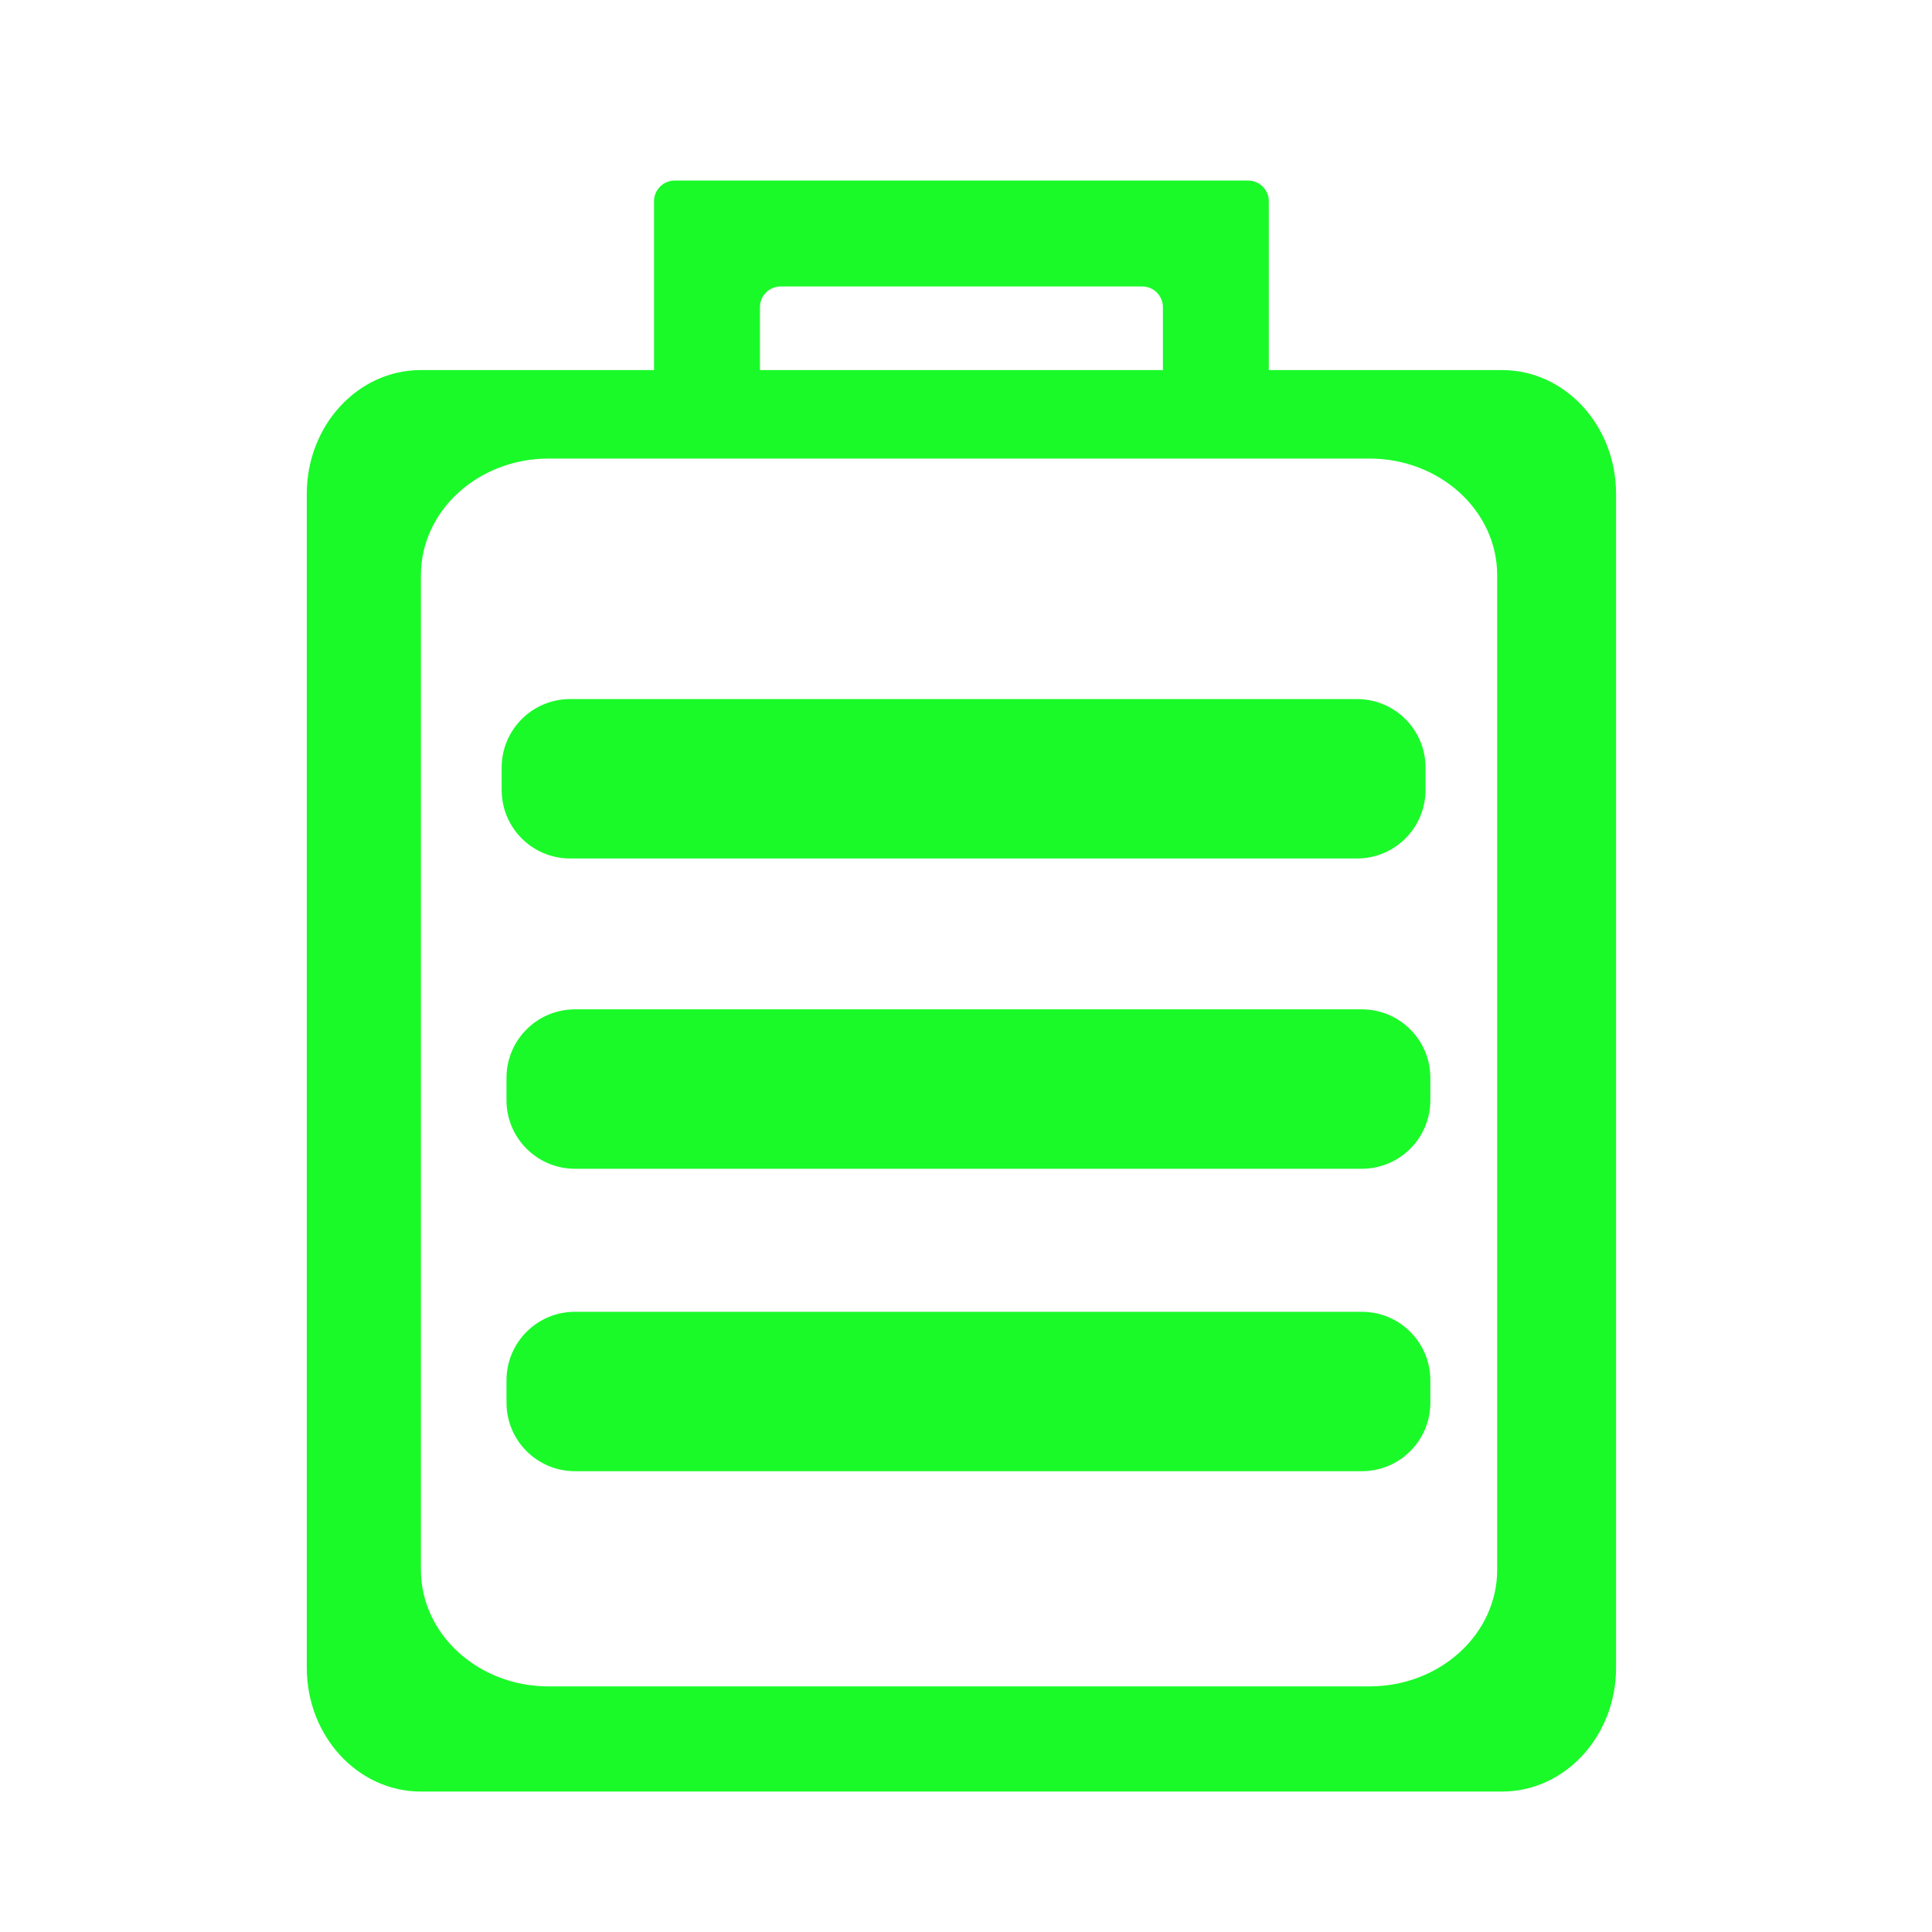 <?xml version="1.0" standalone="no"?><!DOCTYPE svg PUBLIC "-//W3C//DTD SVG 1.1//EN" "http://www.w3.org/Graphics/SVG/1.1/DTD/svg11.dtd"><svg t="1615347269566" class="icon" viewBox="0 0 1024 1024" version="1.1" xmlns="http://www.w3.org/2000/svg" p-id="1166" xmlns:xlink="http://www.w3.org/1999/xlink" width="64" height="64"><defs><style type="text/css"></style></defs><path d="M796.117 196.144H223.027c-33.373 0-60.427 29.372-60.427 65.605v622.205c0 36.233 27.054 65.605 60.427 65.605h573.089c33.373 0 60.427-29.372 60.427-65.605V261.749C856.544 225.516 829.49 196.144 796.117 196.144z m-2.581 635.834c0 34.157-30.304 61.844-67.685 61.844H290.778c-37.383 0-67.686-27.688-67.686-61.844V304.895c0-34.156 30.303-61.844 67.686-61.844h435.073c37.382 0 67.684 27.688 67.684 61.844v527.084h0z" fill="#1afa29" p-id="1167"></path><path d="M755.547 418.722v-11.909c0-20.042-16.248-36.291-36.289-36.291H302.183c-20.041 0-36.29 16.248-36.29 36.29v11.91c0 20.043 16.248 36.29 36.29 36.29h417.075c20.041-0 36.289-16.246 36.289-36.29zM758.107 583.177v-11.911c0-20.042-16.248-36.29-36.29-36.29H304.744c-20.042 0-36.291 16.246-36.291 36.29v11.911c0 20.042 16.248 36.29 36.291 36.29H721.818c20.042-0.001 36.29-16.248 36.29-36.29zM758.107 743.477v-11.912c0-20.042-16.248-36.291-36.29-36.291H304.744c-20.042 0-36.291 16.248-36.291 36.291v11.912c0 20.042 16.248 36.289 36.291 36.289H721.818c20.042-0.002 36.29-16.247 36.29-36.289z" fill="#1afa29" p-id="1168"></path><path d="M402.785 206.728V162.806c0-6.06 4.914-10.974 10.974-10.974h191.627c6.06 0 10.973 4.914 10.973 10.974V208.844h56.135V106.67c0-6.061-4.913-10.975-10.974-10.975h-303.896c-6.061 0-10.974 4.913-10.974 10.975v98.528c18.723 0.136 37.452 0.811 56.135 1.53z" fill="#1afa29" p-id="1169"></path></svg>